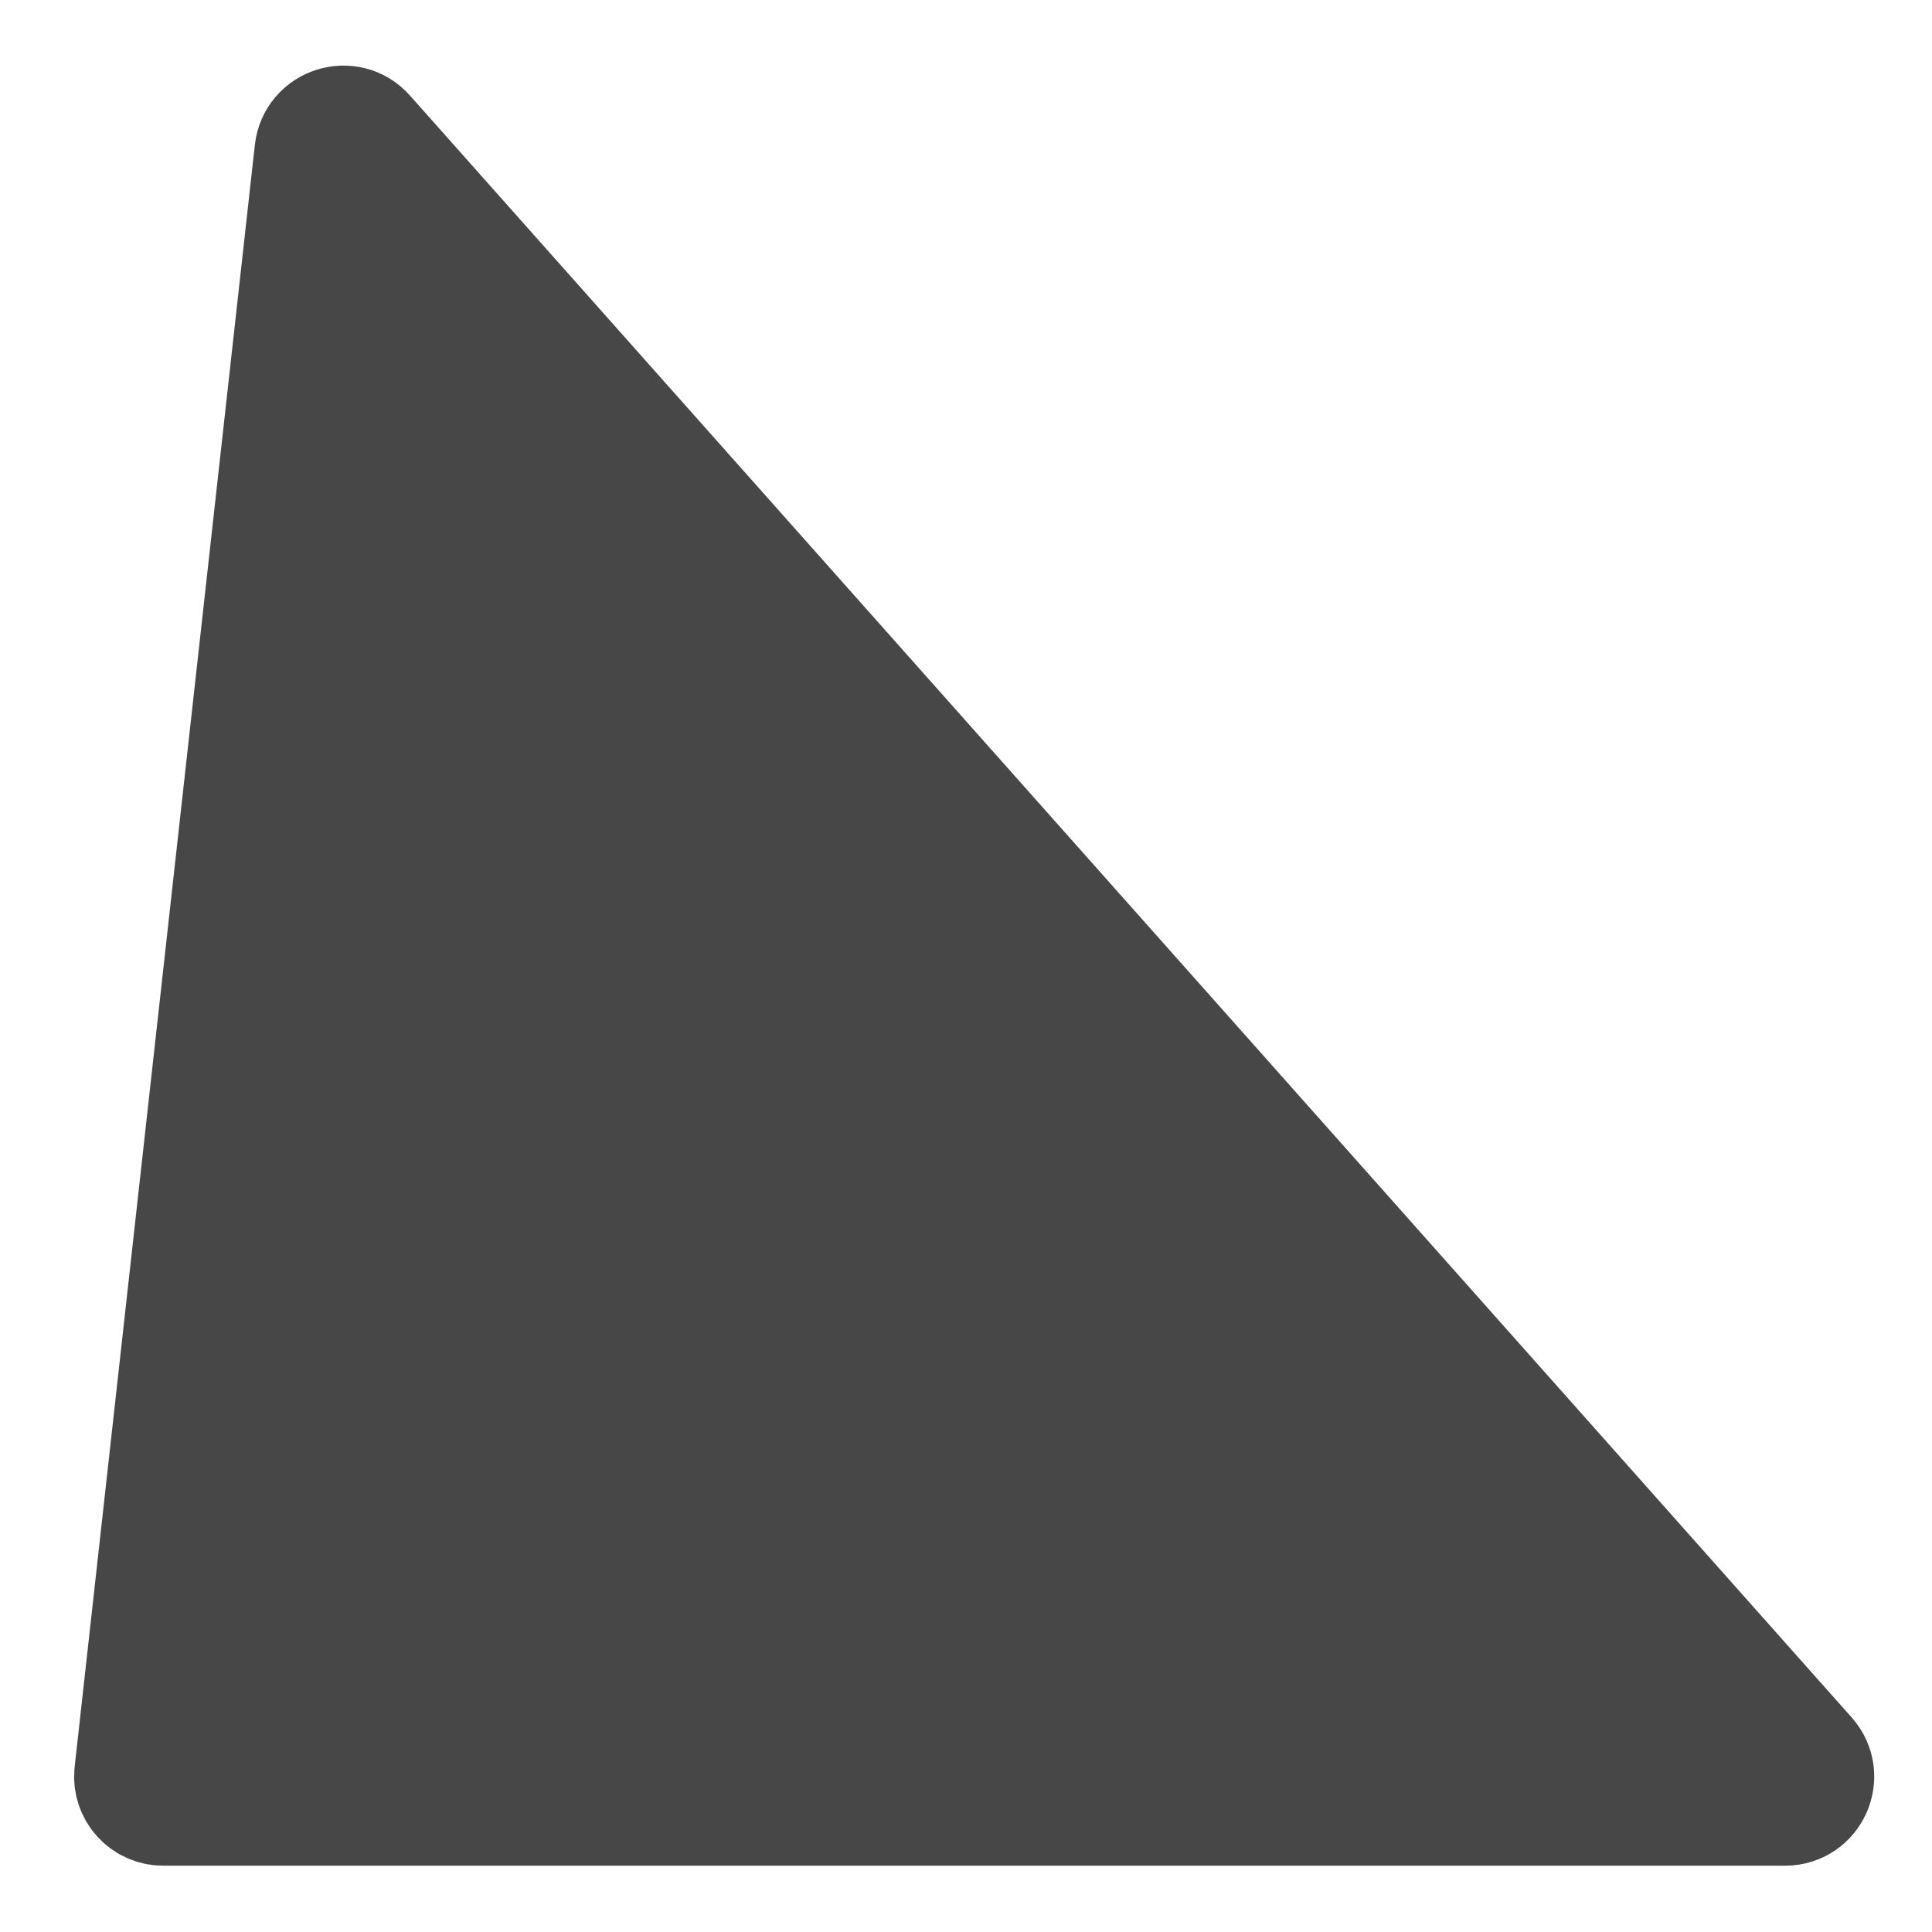 <svg xmlns="http://www.w3.org/2000/svg" width="22" height="22" viewBox="0 0 22 22" fill="none">
  <path d="M20.58 20.006L4.163 1.537C3.969 1.318 3.607 1.433 3.574 1.724L1.522 20.193C1.5 20.394 1.657 20.569 1.858 20.569H20.328C20.619 20.569 20.774 20.224 20.58 20.006Z" fill="#474747" stroke="#474747" stroke-width="1.352" stroke-linecap="round" stroke-linejoin="round"/>
</svg>